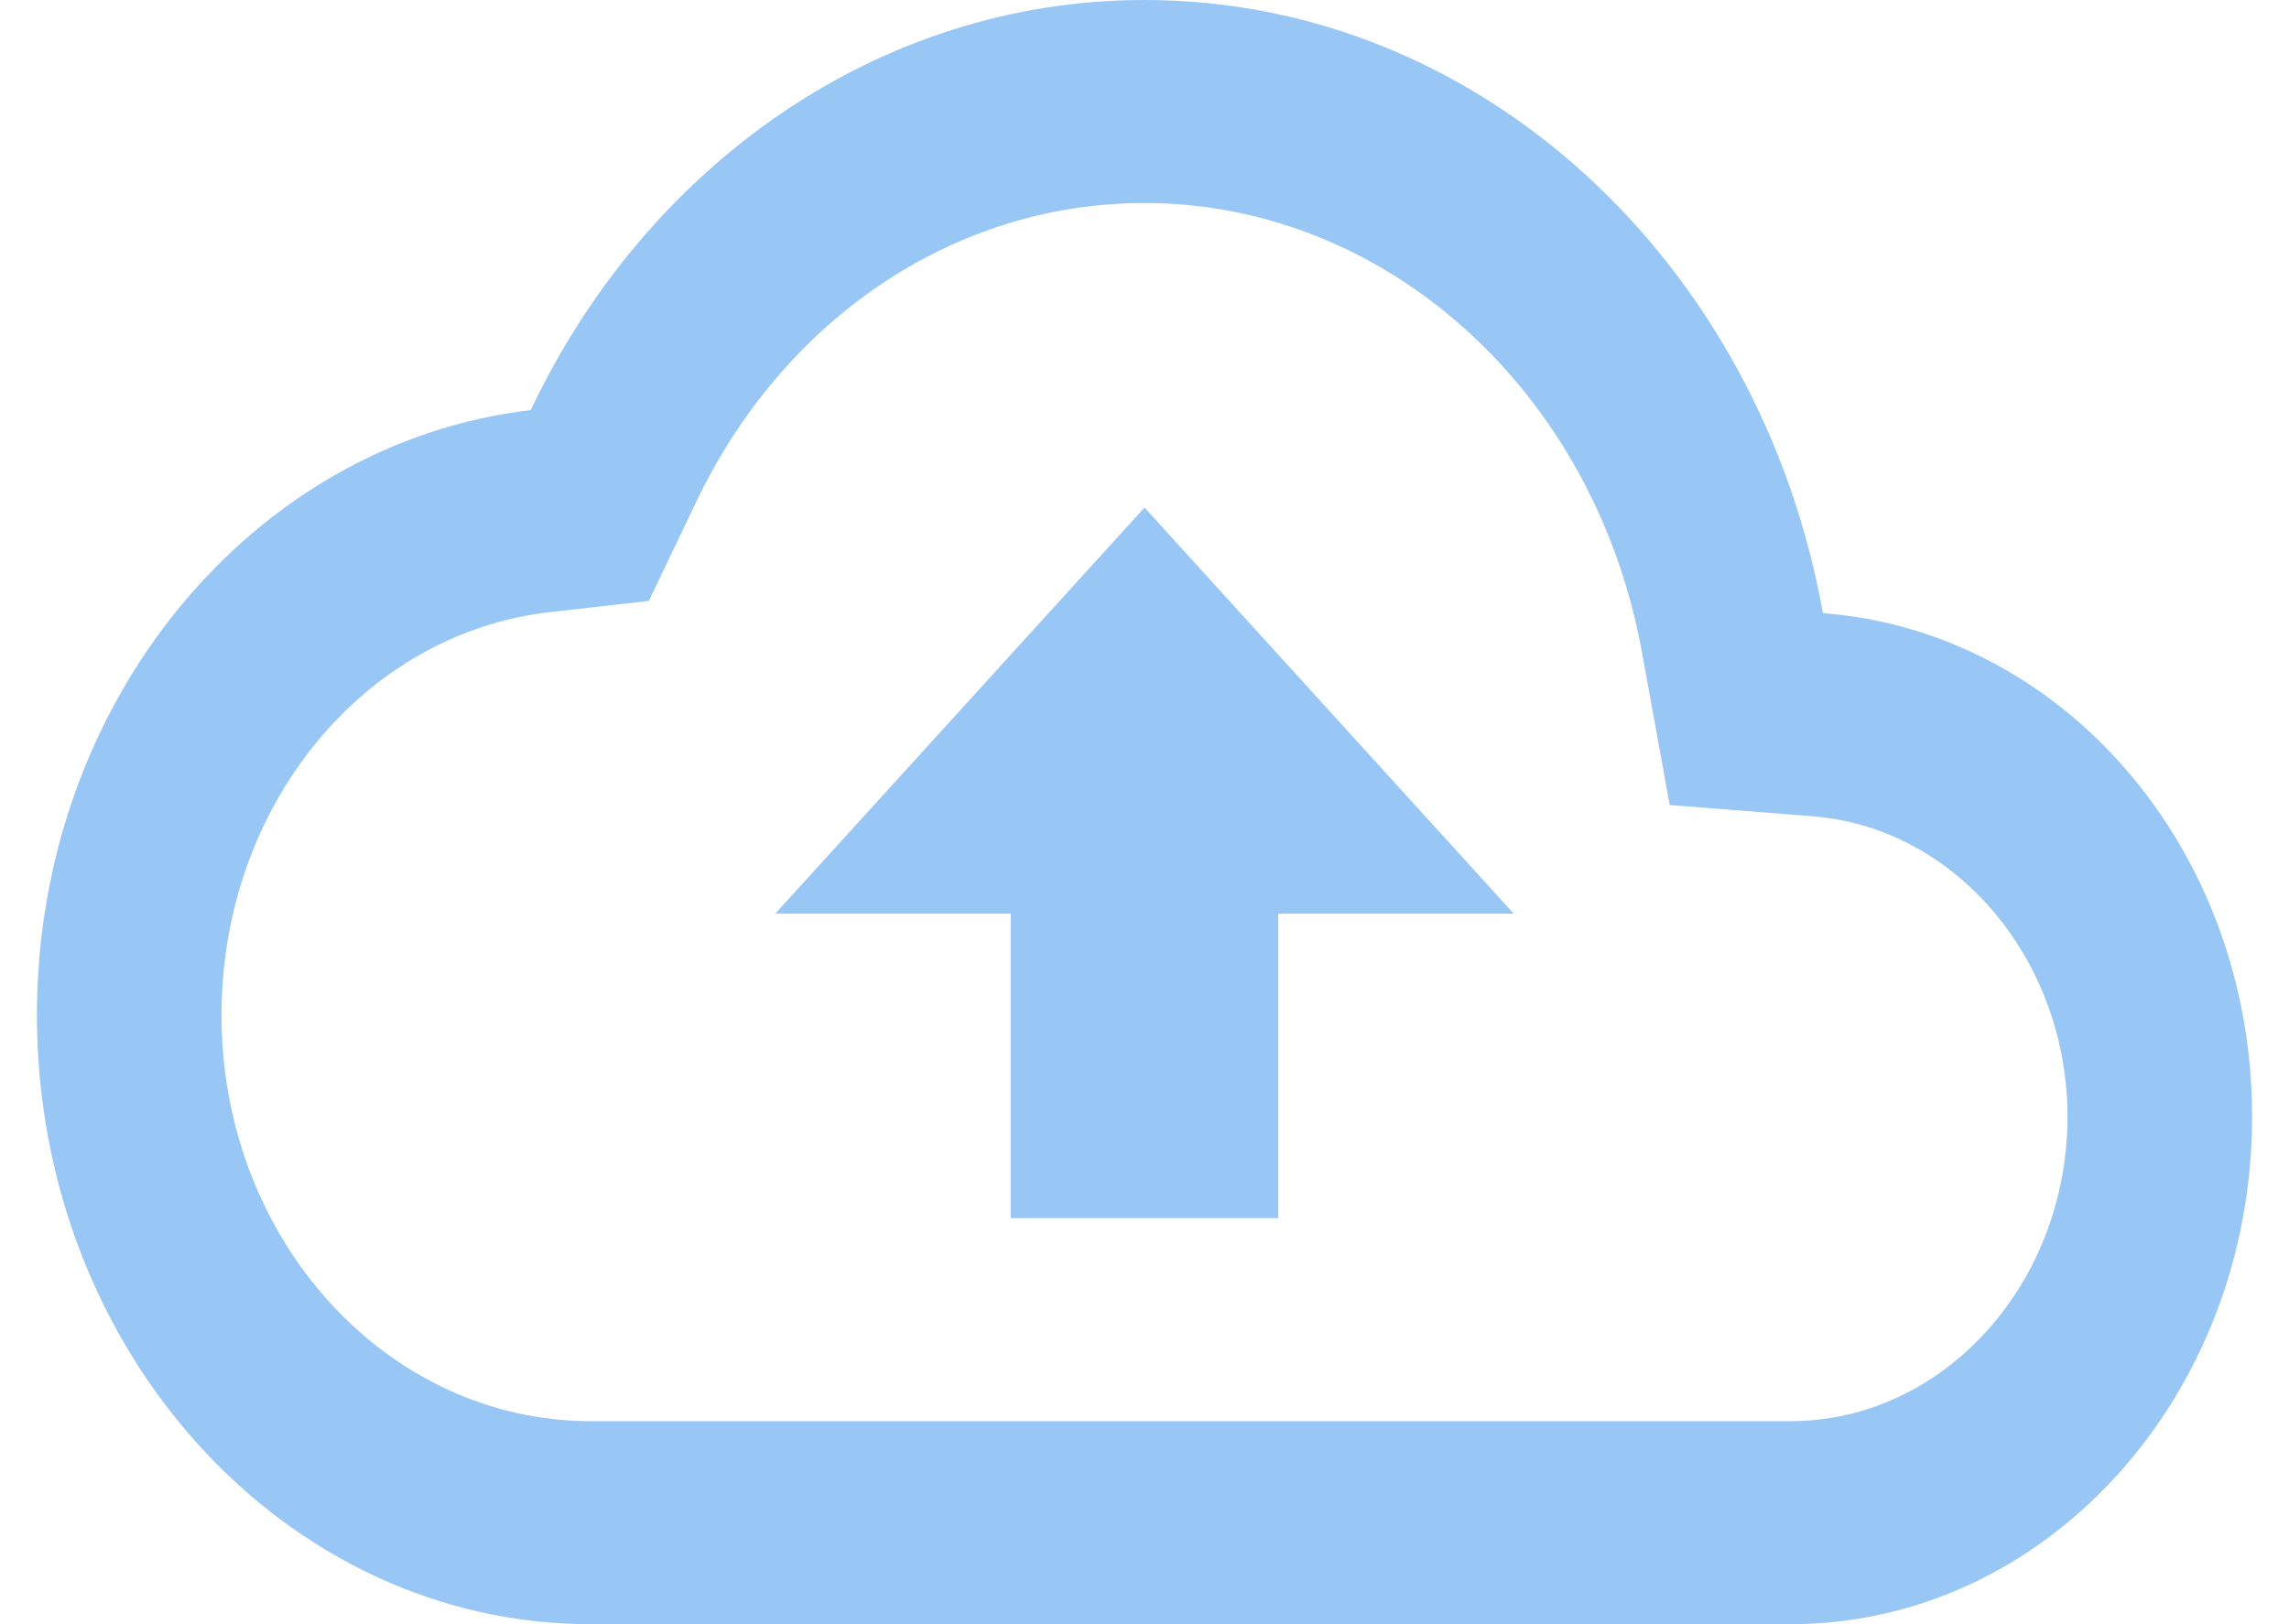 <svg width="31" height="22" viewBox="0 0 31 22" fill="none" xmlns="http://www.w3.org/2000/svg">
<path d="M24.688 8.305C23.837 3.561 20.05 0 15.5 0C11.887 0 8.75 2.255 7.188 5.555C3.425 5.995 0.5 9.501 0.5 13.75C0.5 18.301 3.862 22 8 22H24.25C27.7 22 30.5 18.92 30.5 15.125C30.5 11.495 27.938 8.553 24.688 8.305ZM24.25 19.25H8C5.237 19.25 3 16.789 3 13.75C3 10.931 4.912 8.58 7.45 8.291L8.787 8.14L9.412 6.834C10.6 4.317 12.925 2.75 15.5 2.75C18.775 2.75 21.6 5.308 22.238 8.841L22.613 10.904L24.525 11.055C26.475 11.193 28 12.994 28 15.125C28 17.394 26.312 19.25 24.25 19.25ZM10.5 12.375H13.688V16.5H17.312V12.375H20.5L15.5 6.875L10.5 12.375Z" fill="#99C7F5"/>
</svg>
